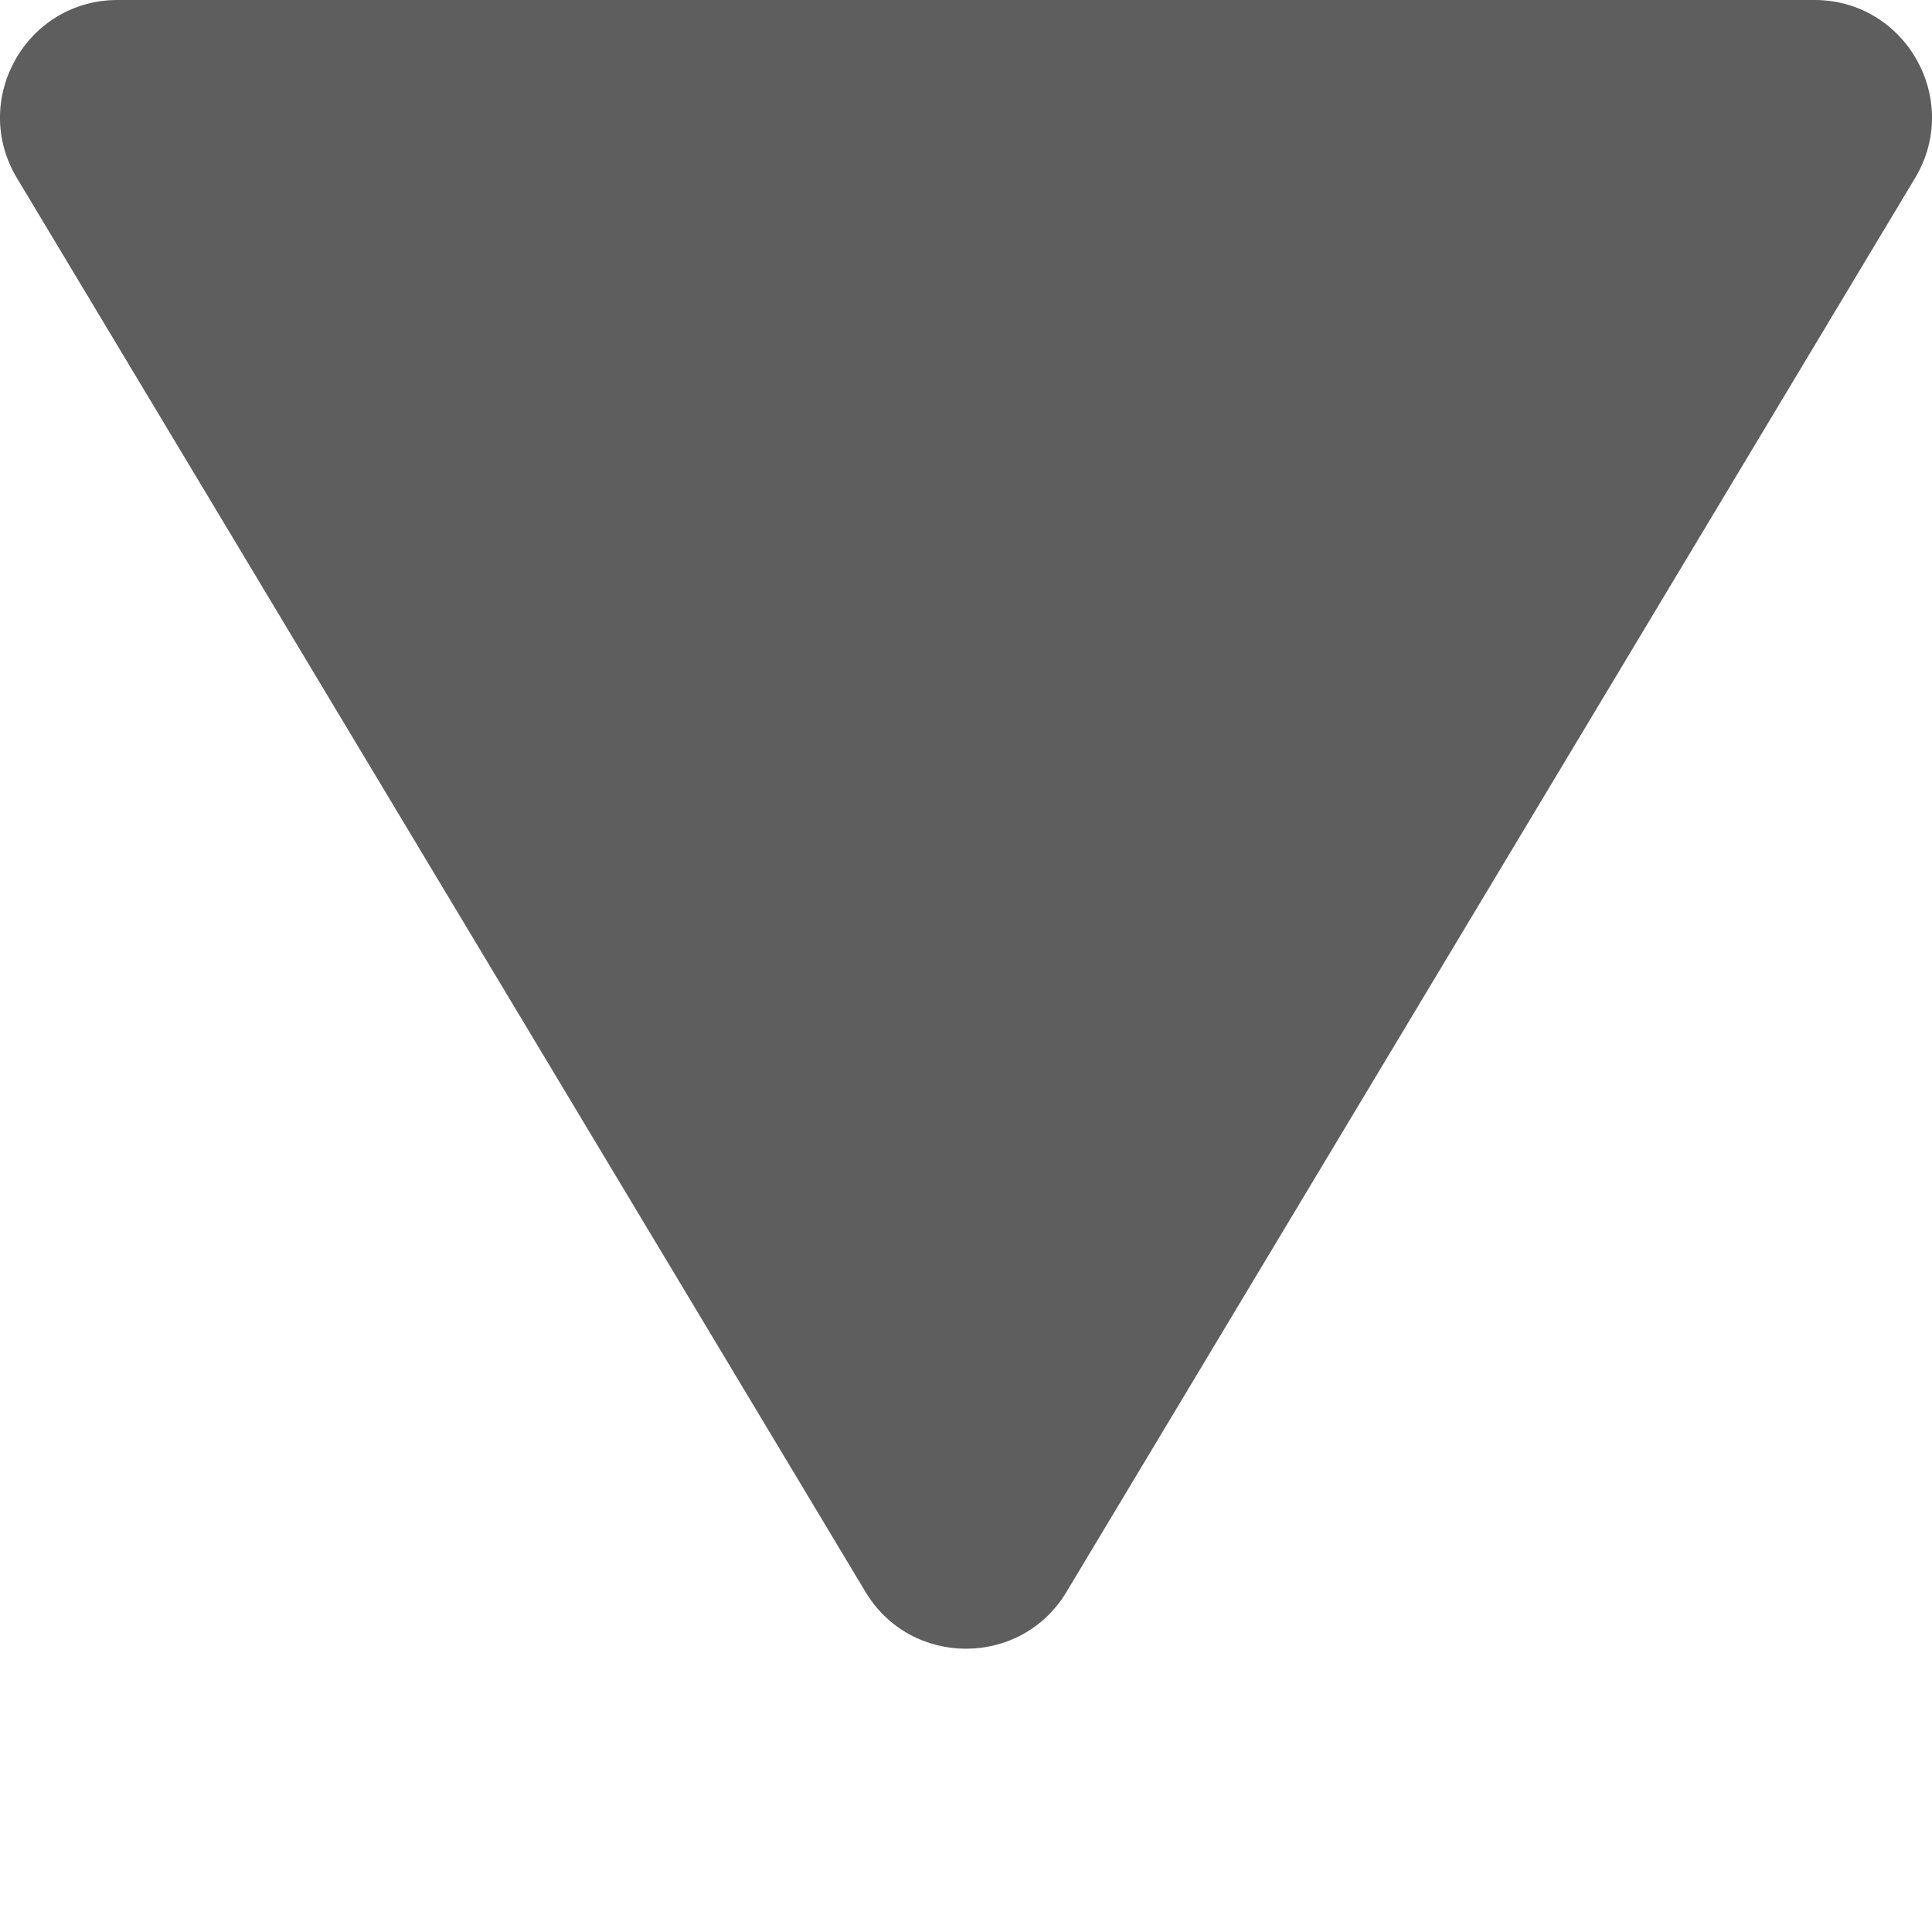 <svg width="6" height="6" viewBox="0 0 6 6" fill="none" xmlns="http://www.w3.org/2000/svg">
<path d="M0.052 0.552L2.688 4.944C2.829 5.179 3.171 5.179 3.312 4.944L5.948 0.552C6.093 0.309 5.918 -7.63654e-06 5.635 -7.66129e-06L0.365 -8.12203e-06C0.082 -8.14679e-06 -0.093 0.309 0.052 0.552Z" fill="#5E5E5E"/>
</svg>
